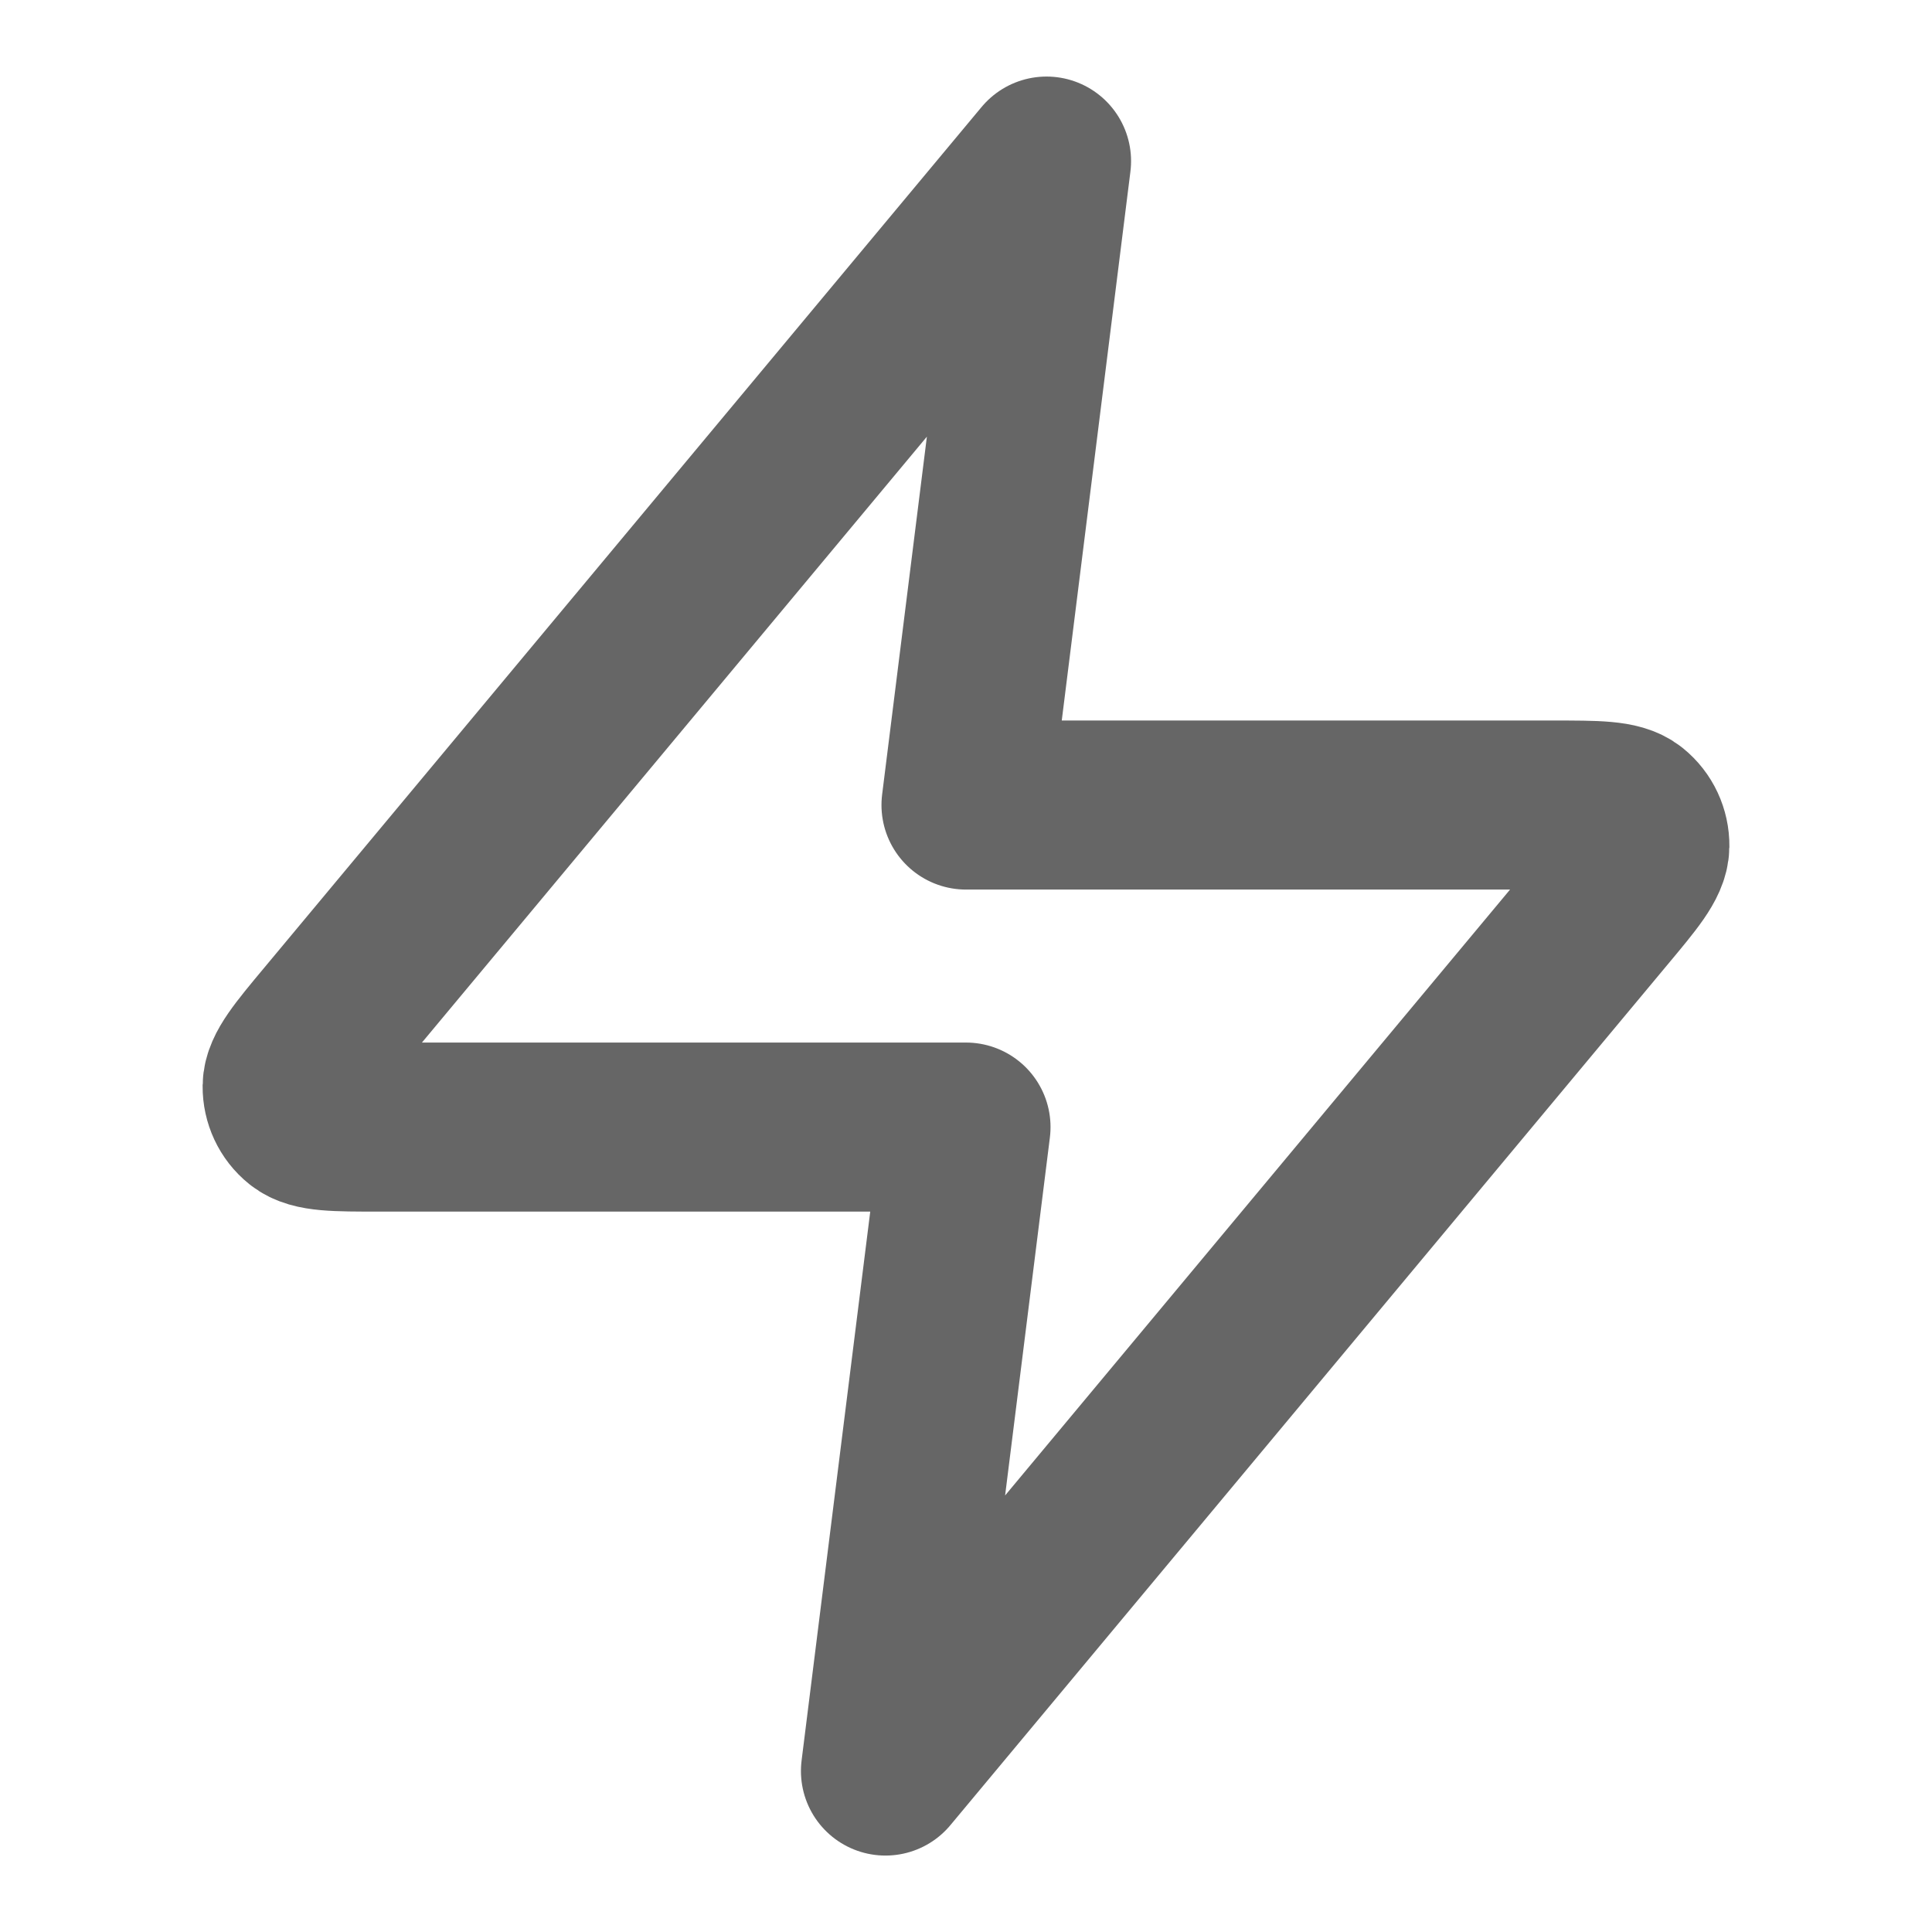 <svg width="16" height="16" viewBox="0 0 16 16" fill="none" xmlns="http://www.w3.org/2000/svg">
    <path d="M8.667 1.334L2.729 8.459C2.496 8.738 2.38 8.878 2.378 8.996C2.377 9.098 2.422 9.196 2.502 9.26C2.594 9.334 2.775 9.334 3.139 9.334H8L7.333 14.667L13.271 7.542C13.504 7.263 13.62 7.124 13.622 7.006C13.623 6.903 13.578 6.806 13.498 6.741C13.406 6.667 13.225 6.667 12.861 6.667H8L8.667 1.334Z" stroke="black" stroke-opacity="0.6" stroke-width="1.4" stroke-linecap="round" stroke-linejoin="round"/>
</svg>